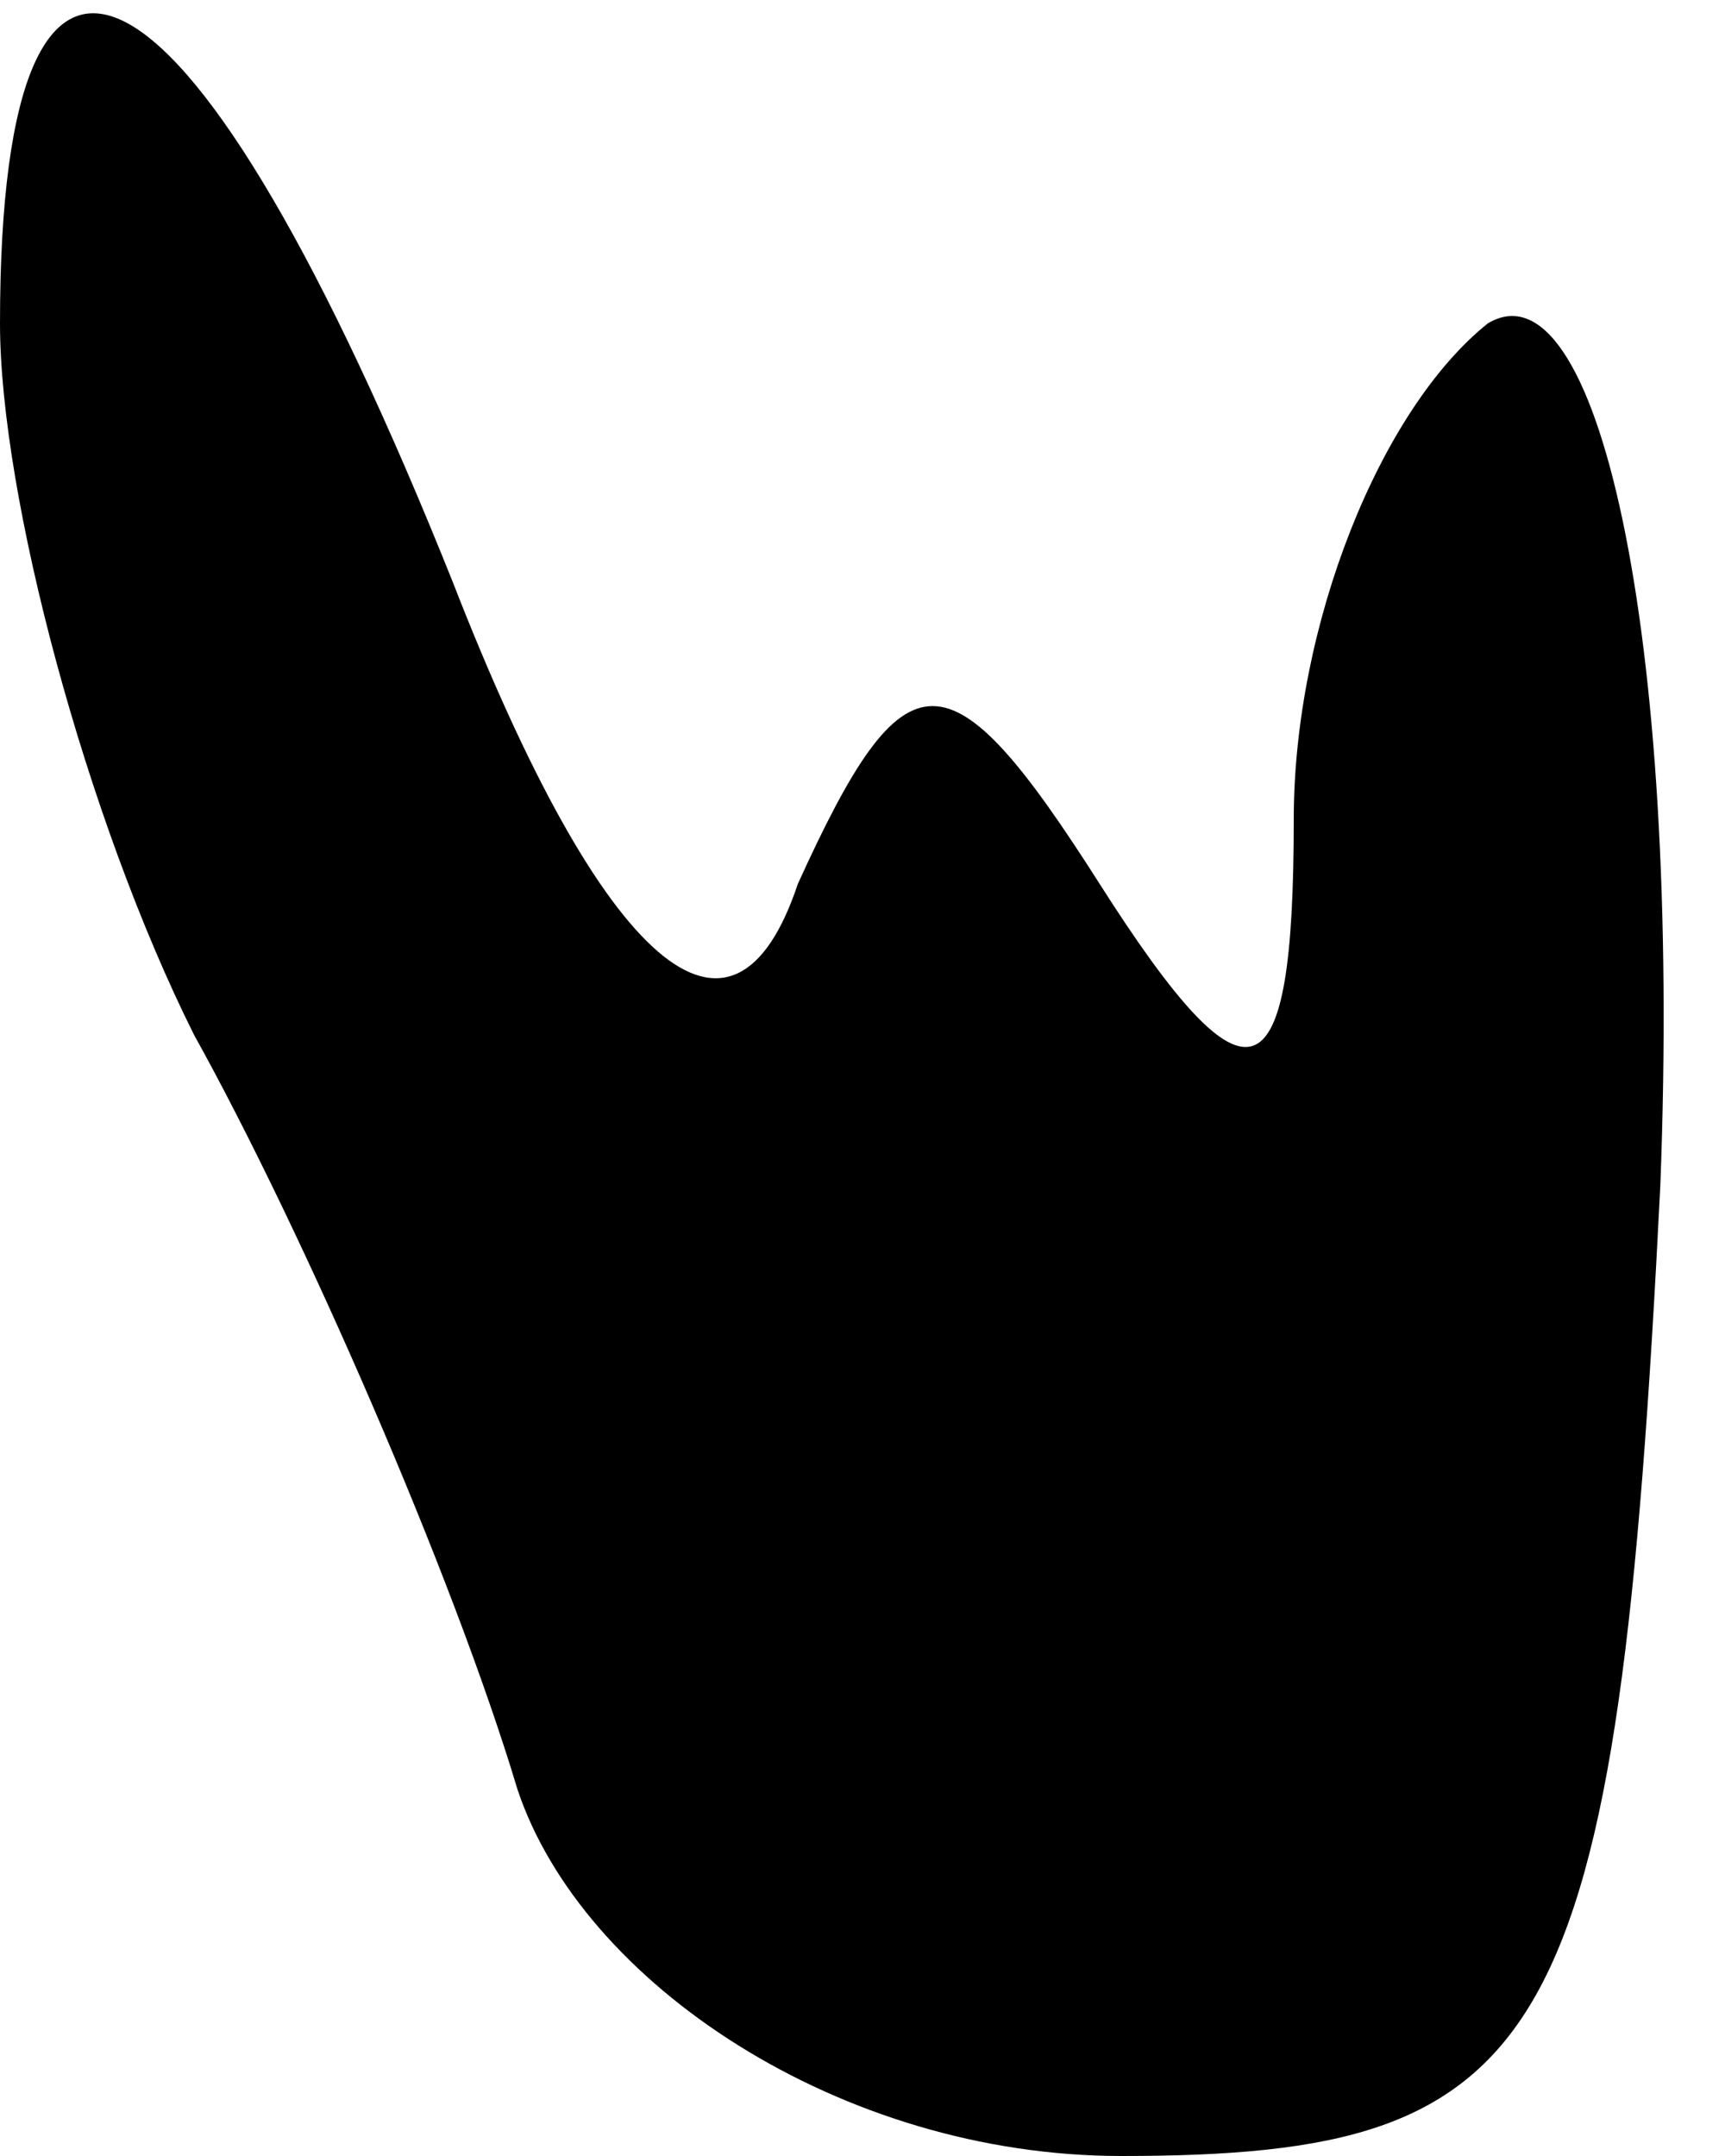 <?xml version="1.0" standalone="no"?>
<!DOCTYPE svg PUBLIC "-//W3C//DTD SVG 20010904//EN"
 "http://www.w3.org/TR/2001/REC-SVG-20010904/DTD/svg10.dtd">
<svg version="1.0" xmlns="http://www.w3.org/2000/svg"
 width="8pt" height="10pt" viewBox="0 0 8 10"
 preserveAspectRatio="xMidYMid meet">
<g transform="translate(0,10) scale(0.1,-0.1)"
fill="#000000" stroke="none">
<path fill="#000000" stroke="none" d="M0 85 c0 -8 4 -23 9 -33 5 -9 12 -25
15 -35 3 -9 15 -17 28 -17 20 0 23 5 25 45 1 26 -3 43 -8 40 -5 -4 -9 -14 -9
-23 0 -13 -2 -14 -9 -3 -7 11 -9 11 -14 0 -3 -9 -9 -4 -16 14 -12 30 -21 35
-21 12z"/>
</g>
</svg>

